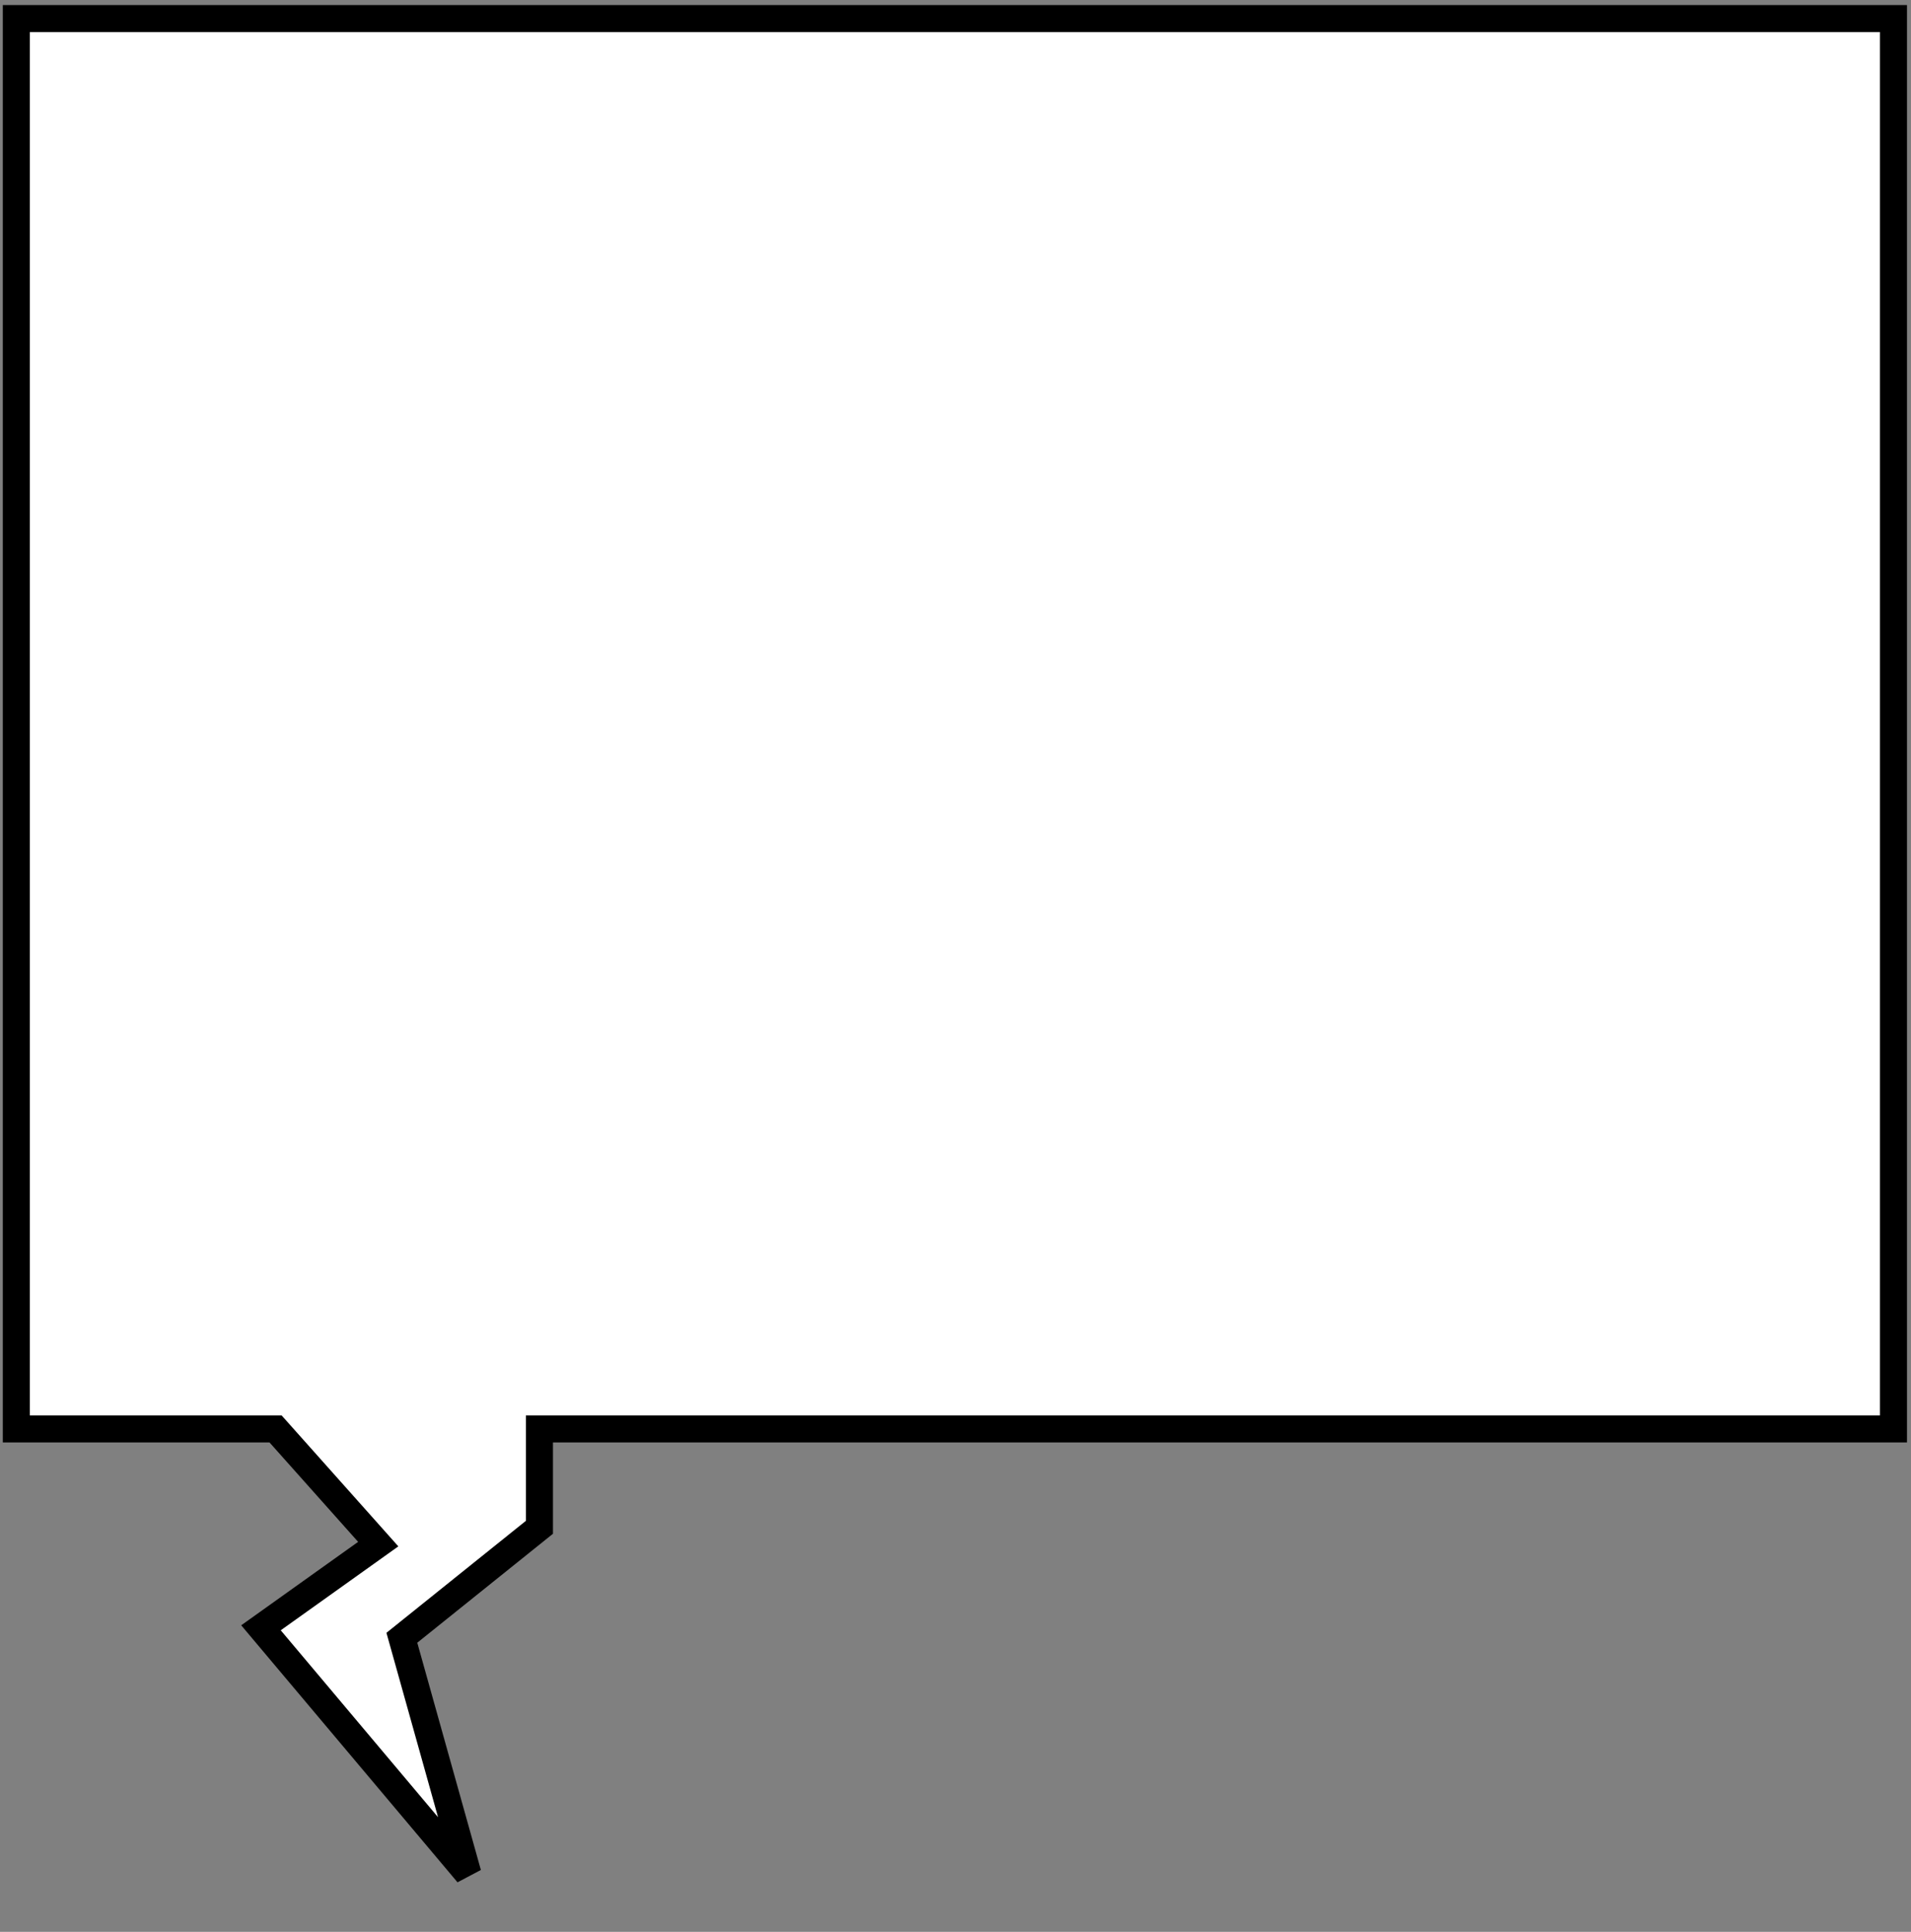 <svg width="280" height="283" viewBox="0 0 280 283" fill="none" xmlns="http://www.w3.org/2000/svg">
<rect x="0" y="0" width="280" height="283" fill="#808080" stroke="none"/>
<path d="M68.552 274.471L38.239 238.46L53.622 227.484L55.418 226.202L53.95 224.554L40.967 209.991L40.377 209.329L39.489 209.329L2.391 209.329L2.391 2.717L277.431 2.717L277.431 209.329L81.019 209.329L79.039 209.329L79.039 211.309L79.039 223.737L59.9 239.103L58.88 239.922L59.233 241.181L68.552 274.471Z" fill="white" stroke="black" stroke-width="3.96"/>
</svg>
